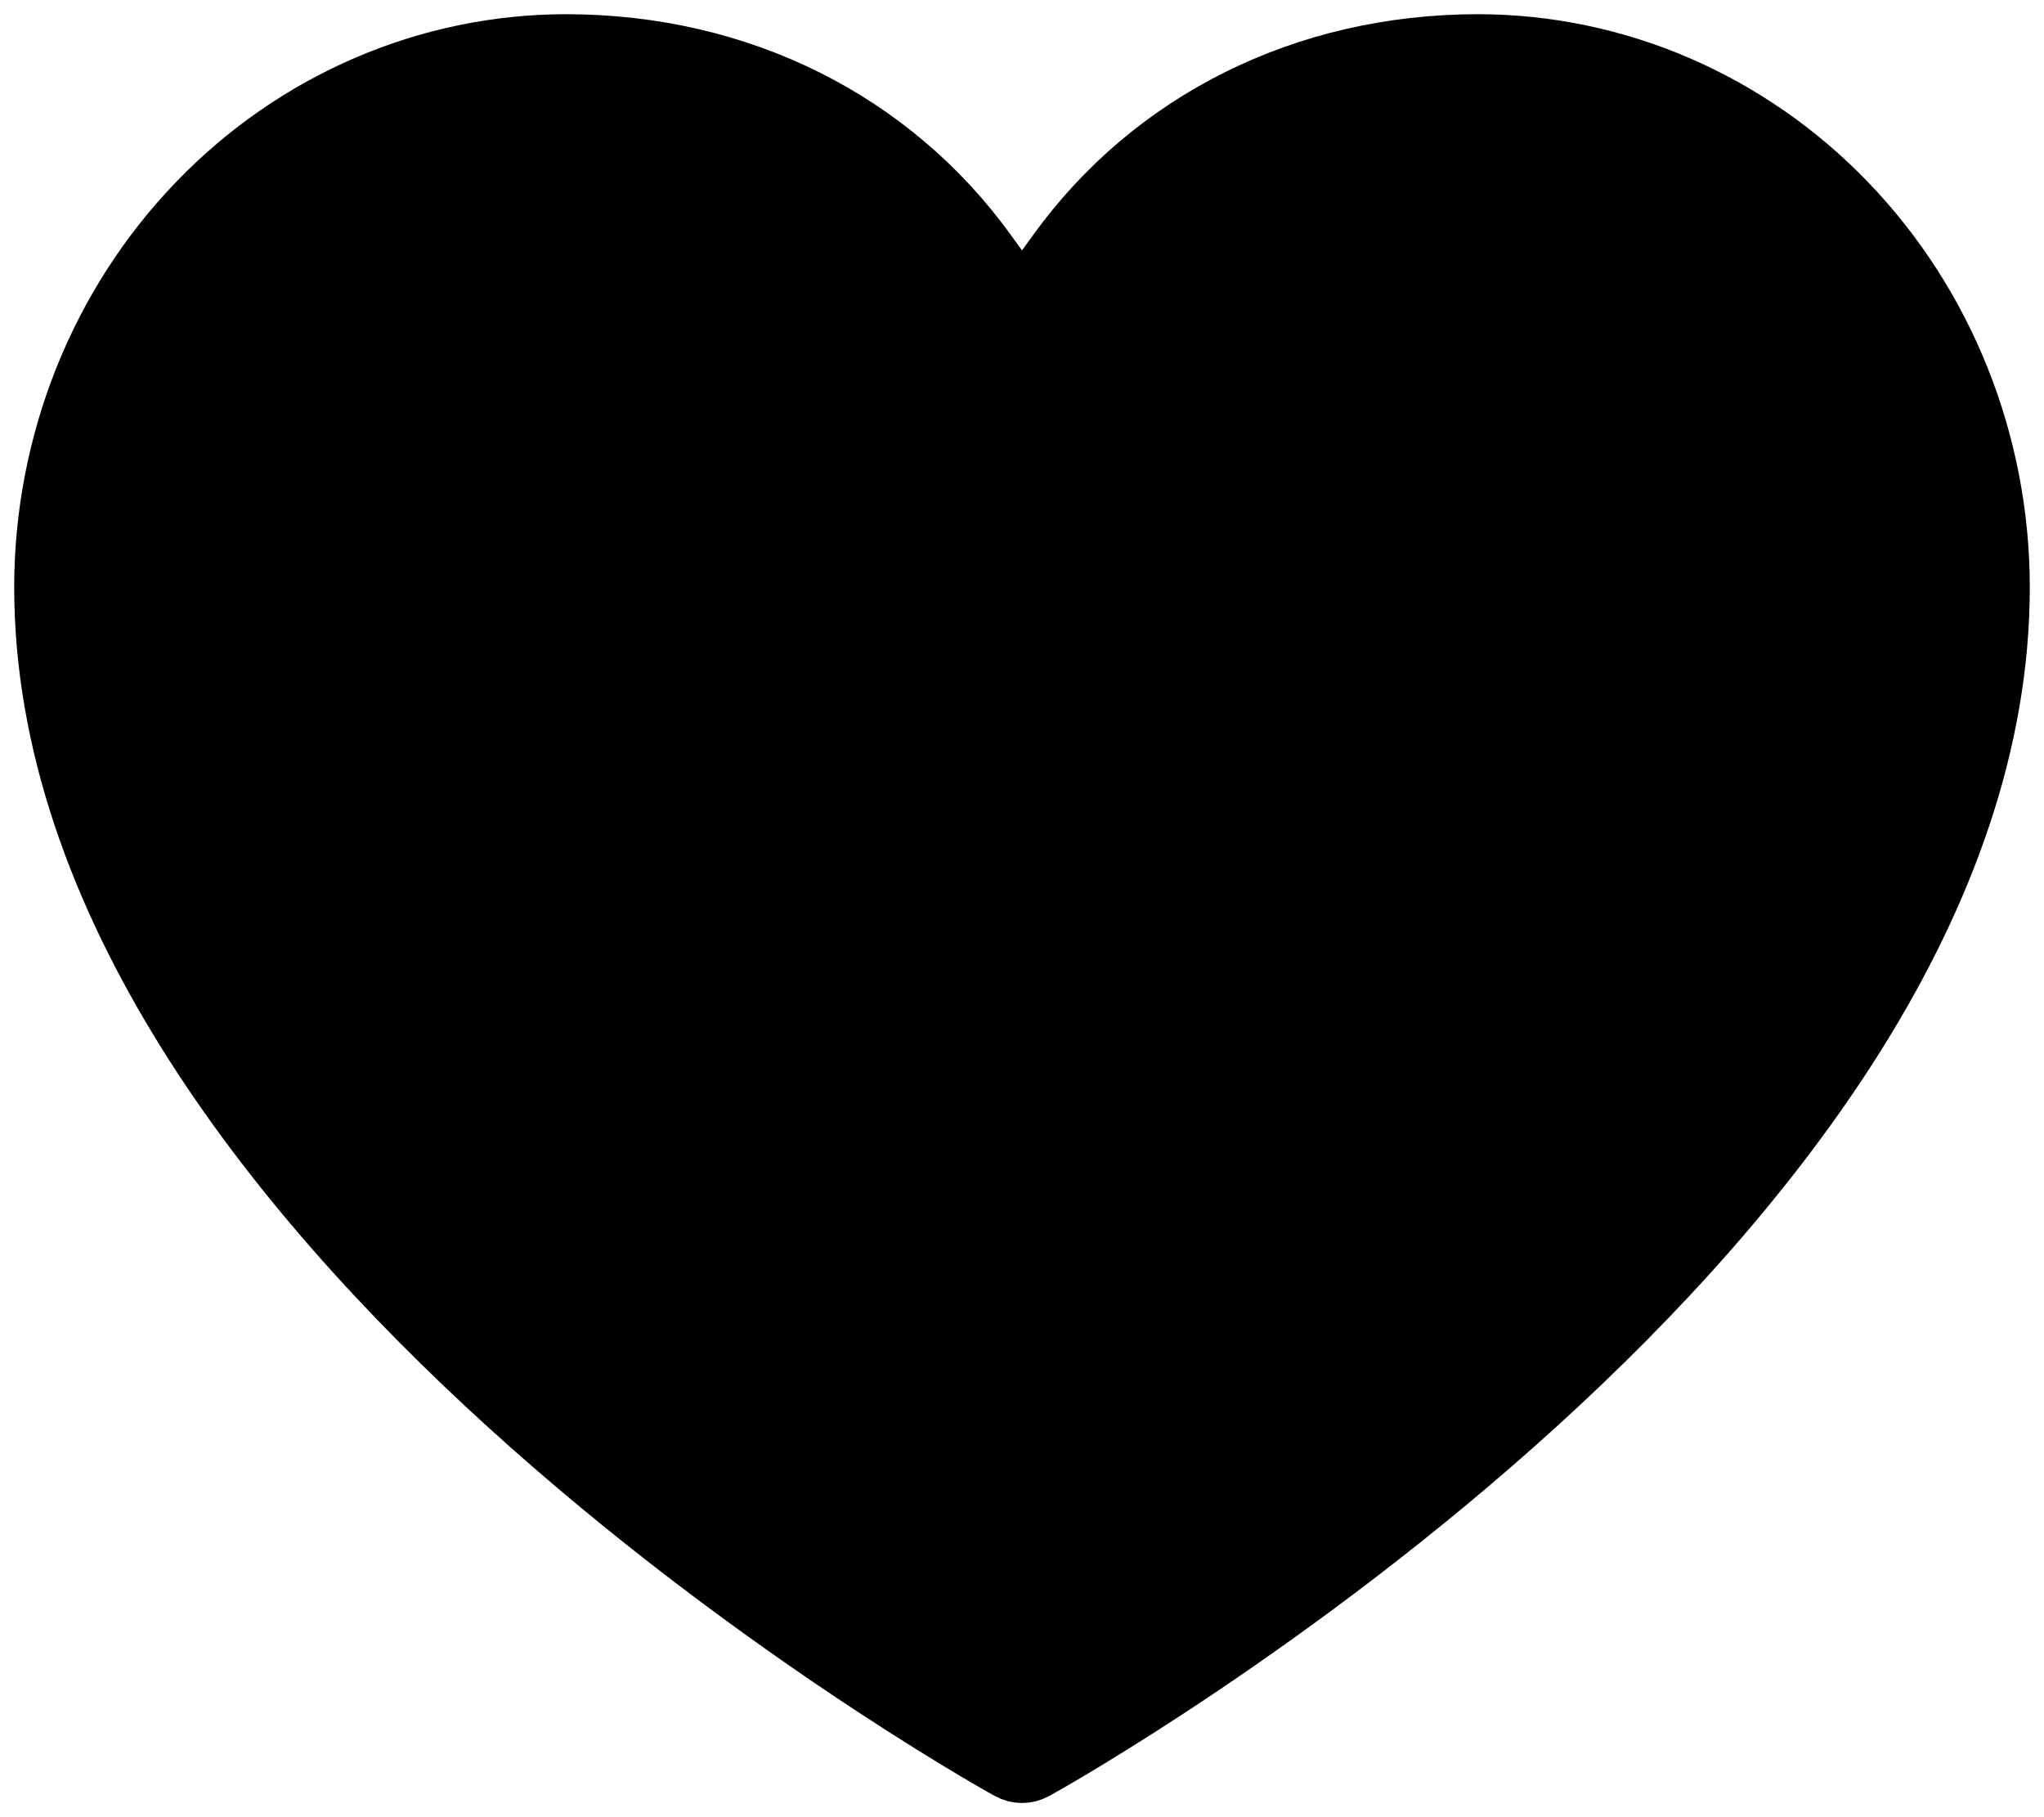 <svg viewBox="0 0 36 32" fill="none">
<path d="M18.248 31.183L18.248 31.183L18.244 31.186C18.167 31.229 18.084 31.25 18 31.25C17.916 31.25 17.833 31.229 17.756 31.186L17.752 31.183C17.423 31.003 13.131 28.576 8.933 24.763C4.701 20.918 0.75 15.831 0.75 10.336C0.753 7.786 1.731 5.346 3.462 3.551C5.191 1.757 7.531 0.753 9.965 0.75C13.053 0.75 15.728 2.123 17.392 4.422L18 5.262L18.608 4.422C20.272 2.123 22.947 0.75 26.035 0.75C28.469 0.753 30.808 1.757 32.538 3.551C34.269 5.347 35.247 7.786 35.25 10.337C35.25 15.831 31.299 20.918 27.067 24.763C22.869 28.576 18.577 31.003 18.248 31.183Z" fill="currentColor" stroke="currentColor" />
</svg>
